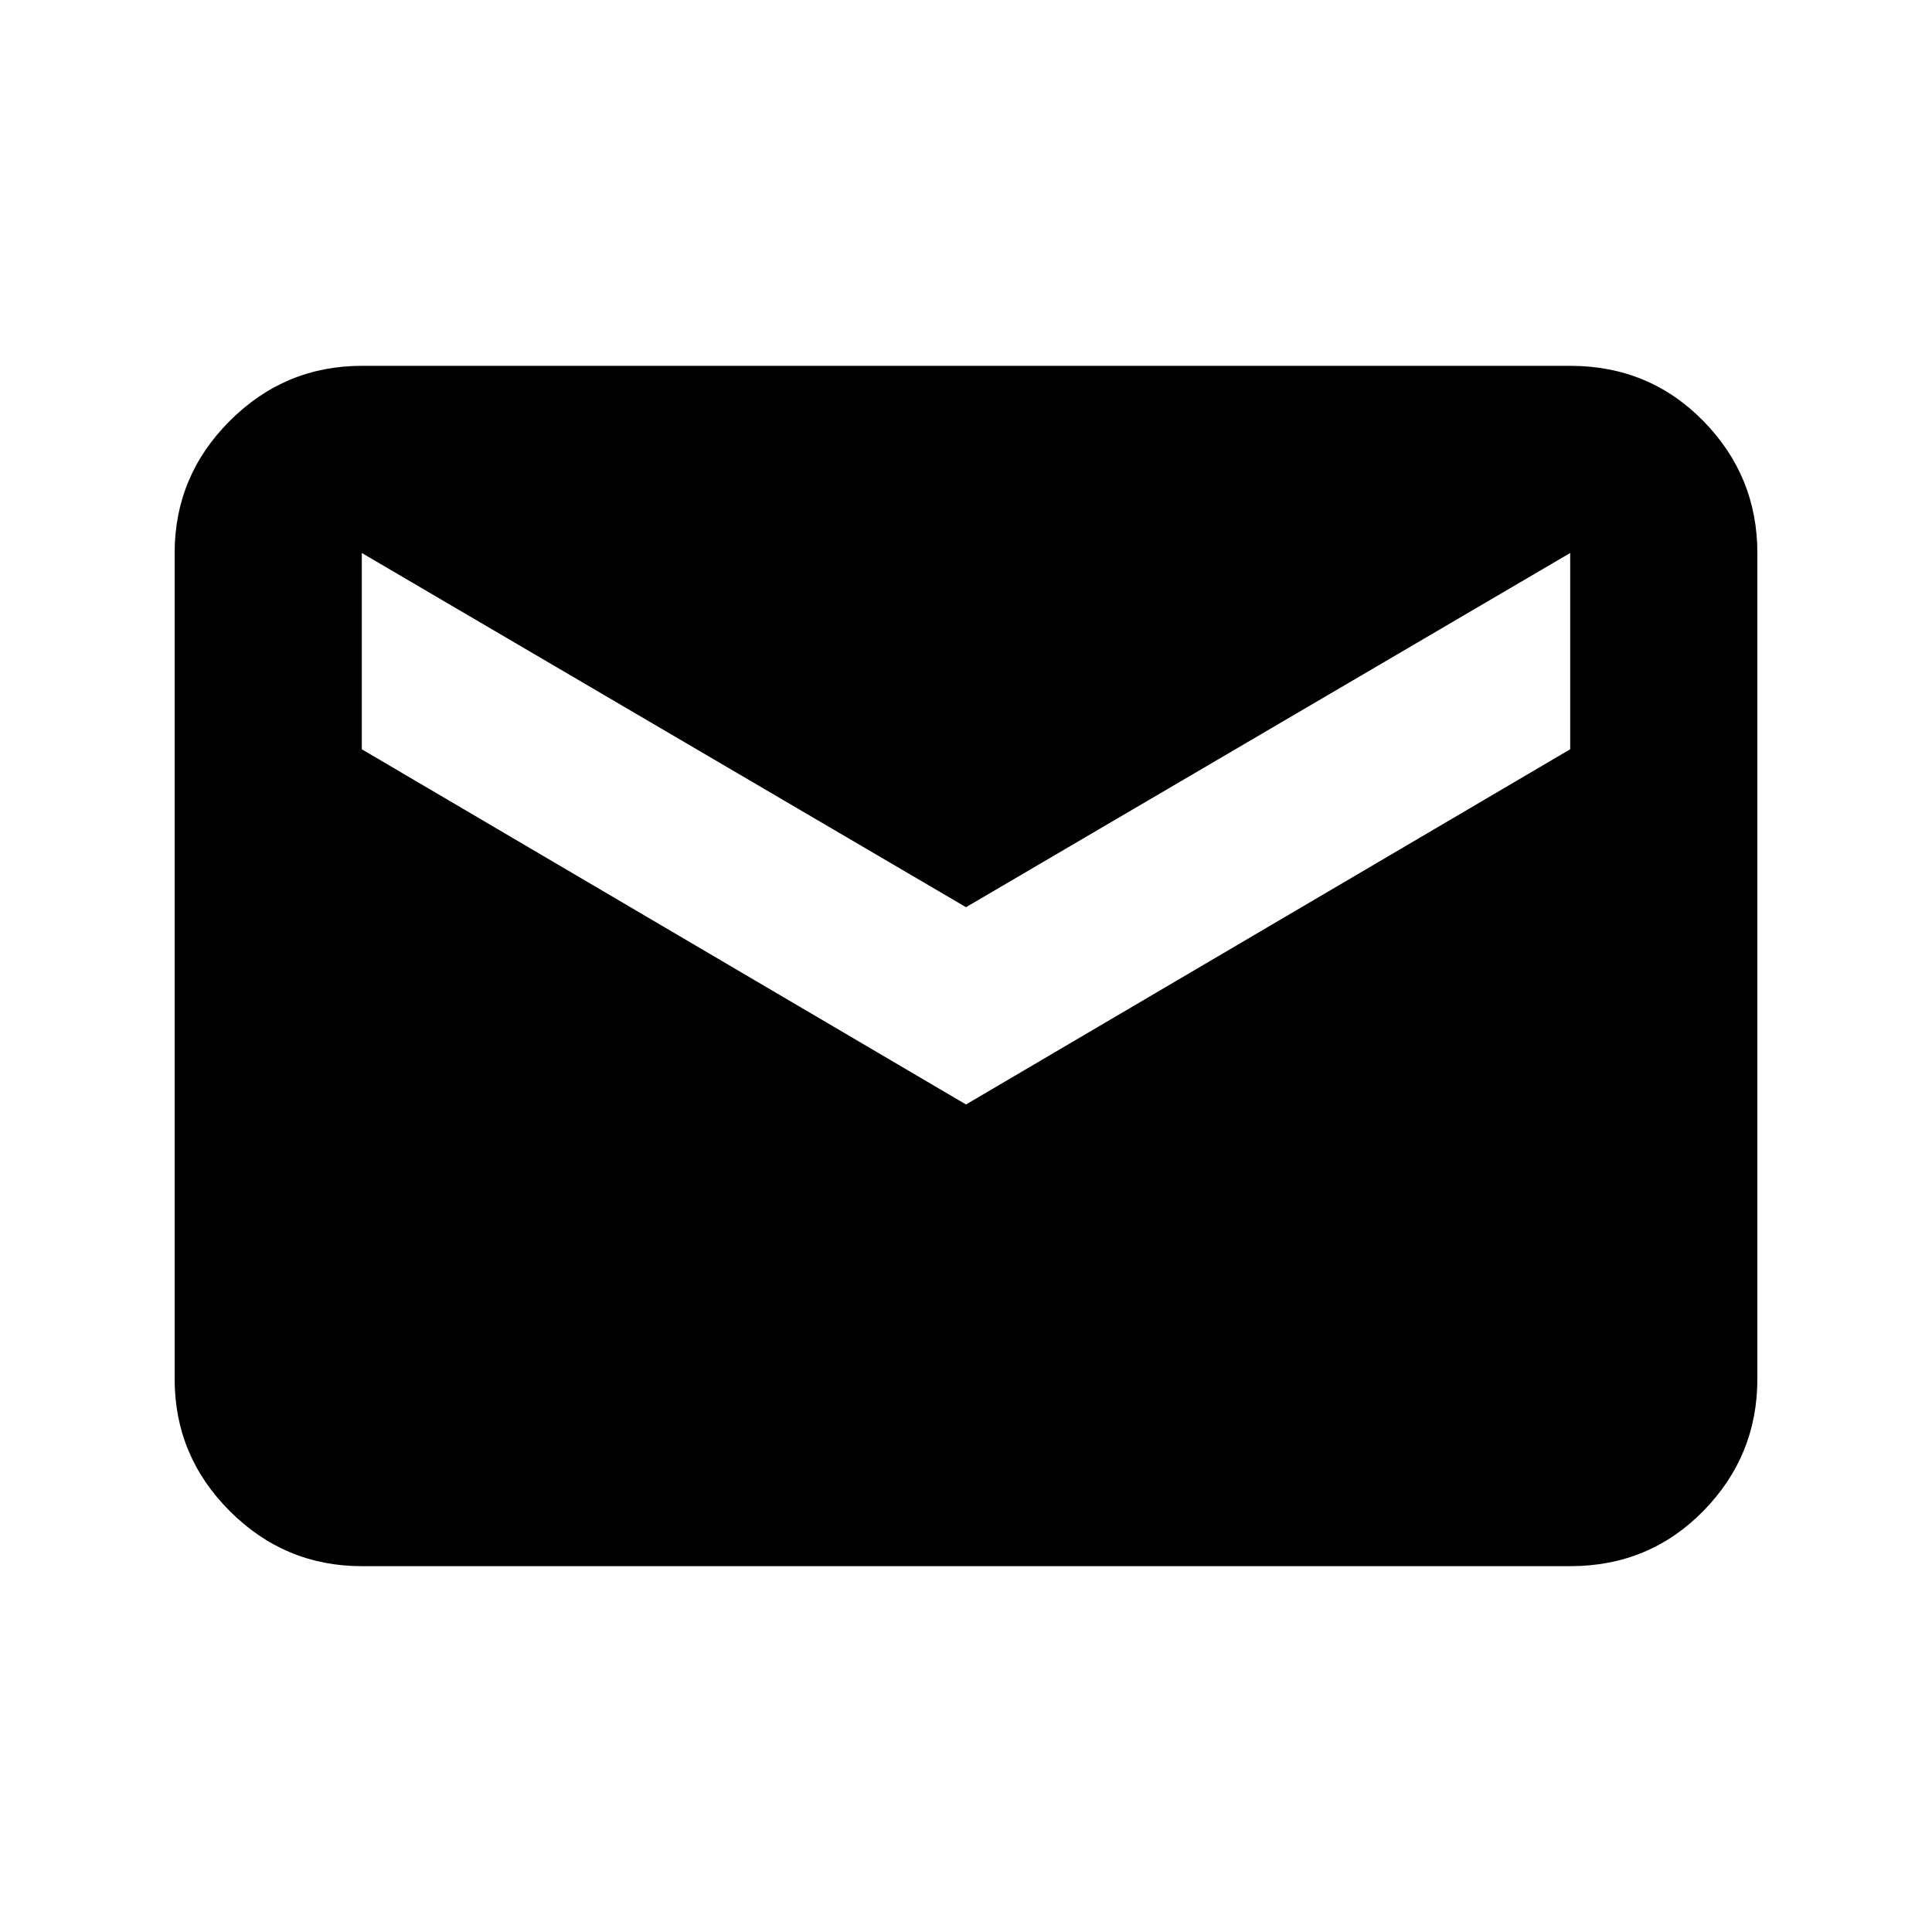 <svg xmlns="http://www.w3.org/2000/svg" height="20" viewBox="0 -960 960 960" width="20"><path d="M179.78-181.78q-38.24 0-65.62-27.38-27.38-27.38-27.38-65.62v-410.44q0-38.24 27.38-65.62 27.38-27.38 65.62-27.38h600.44q39.24 0 66.12 27.38 26.88 27.38 26.88 65.62v410.44q0 38.24-26.88 65.62-26.88 27.38-66.12 27.38H179.78ZM480-411.19l300.22-176.5v-97.53L480-509.22l-300.22-176v97.53L480-411.19Z"/></svg>